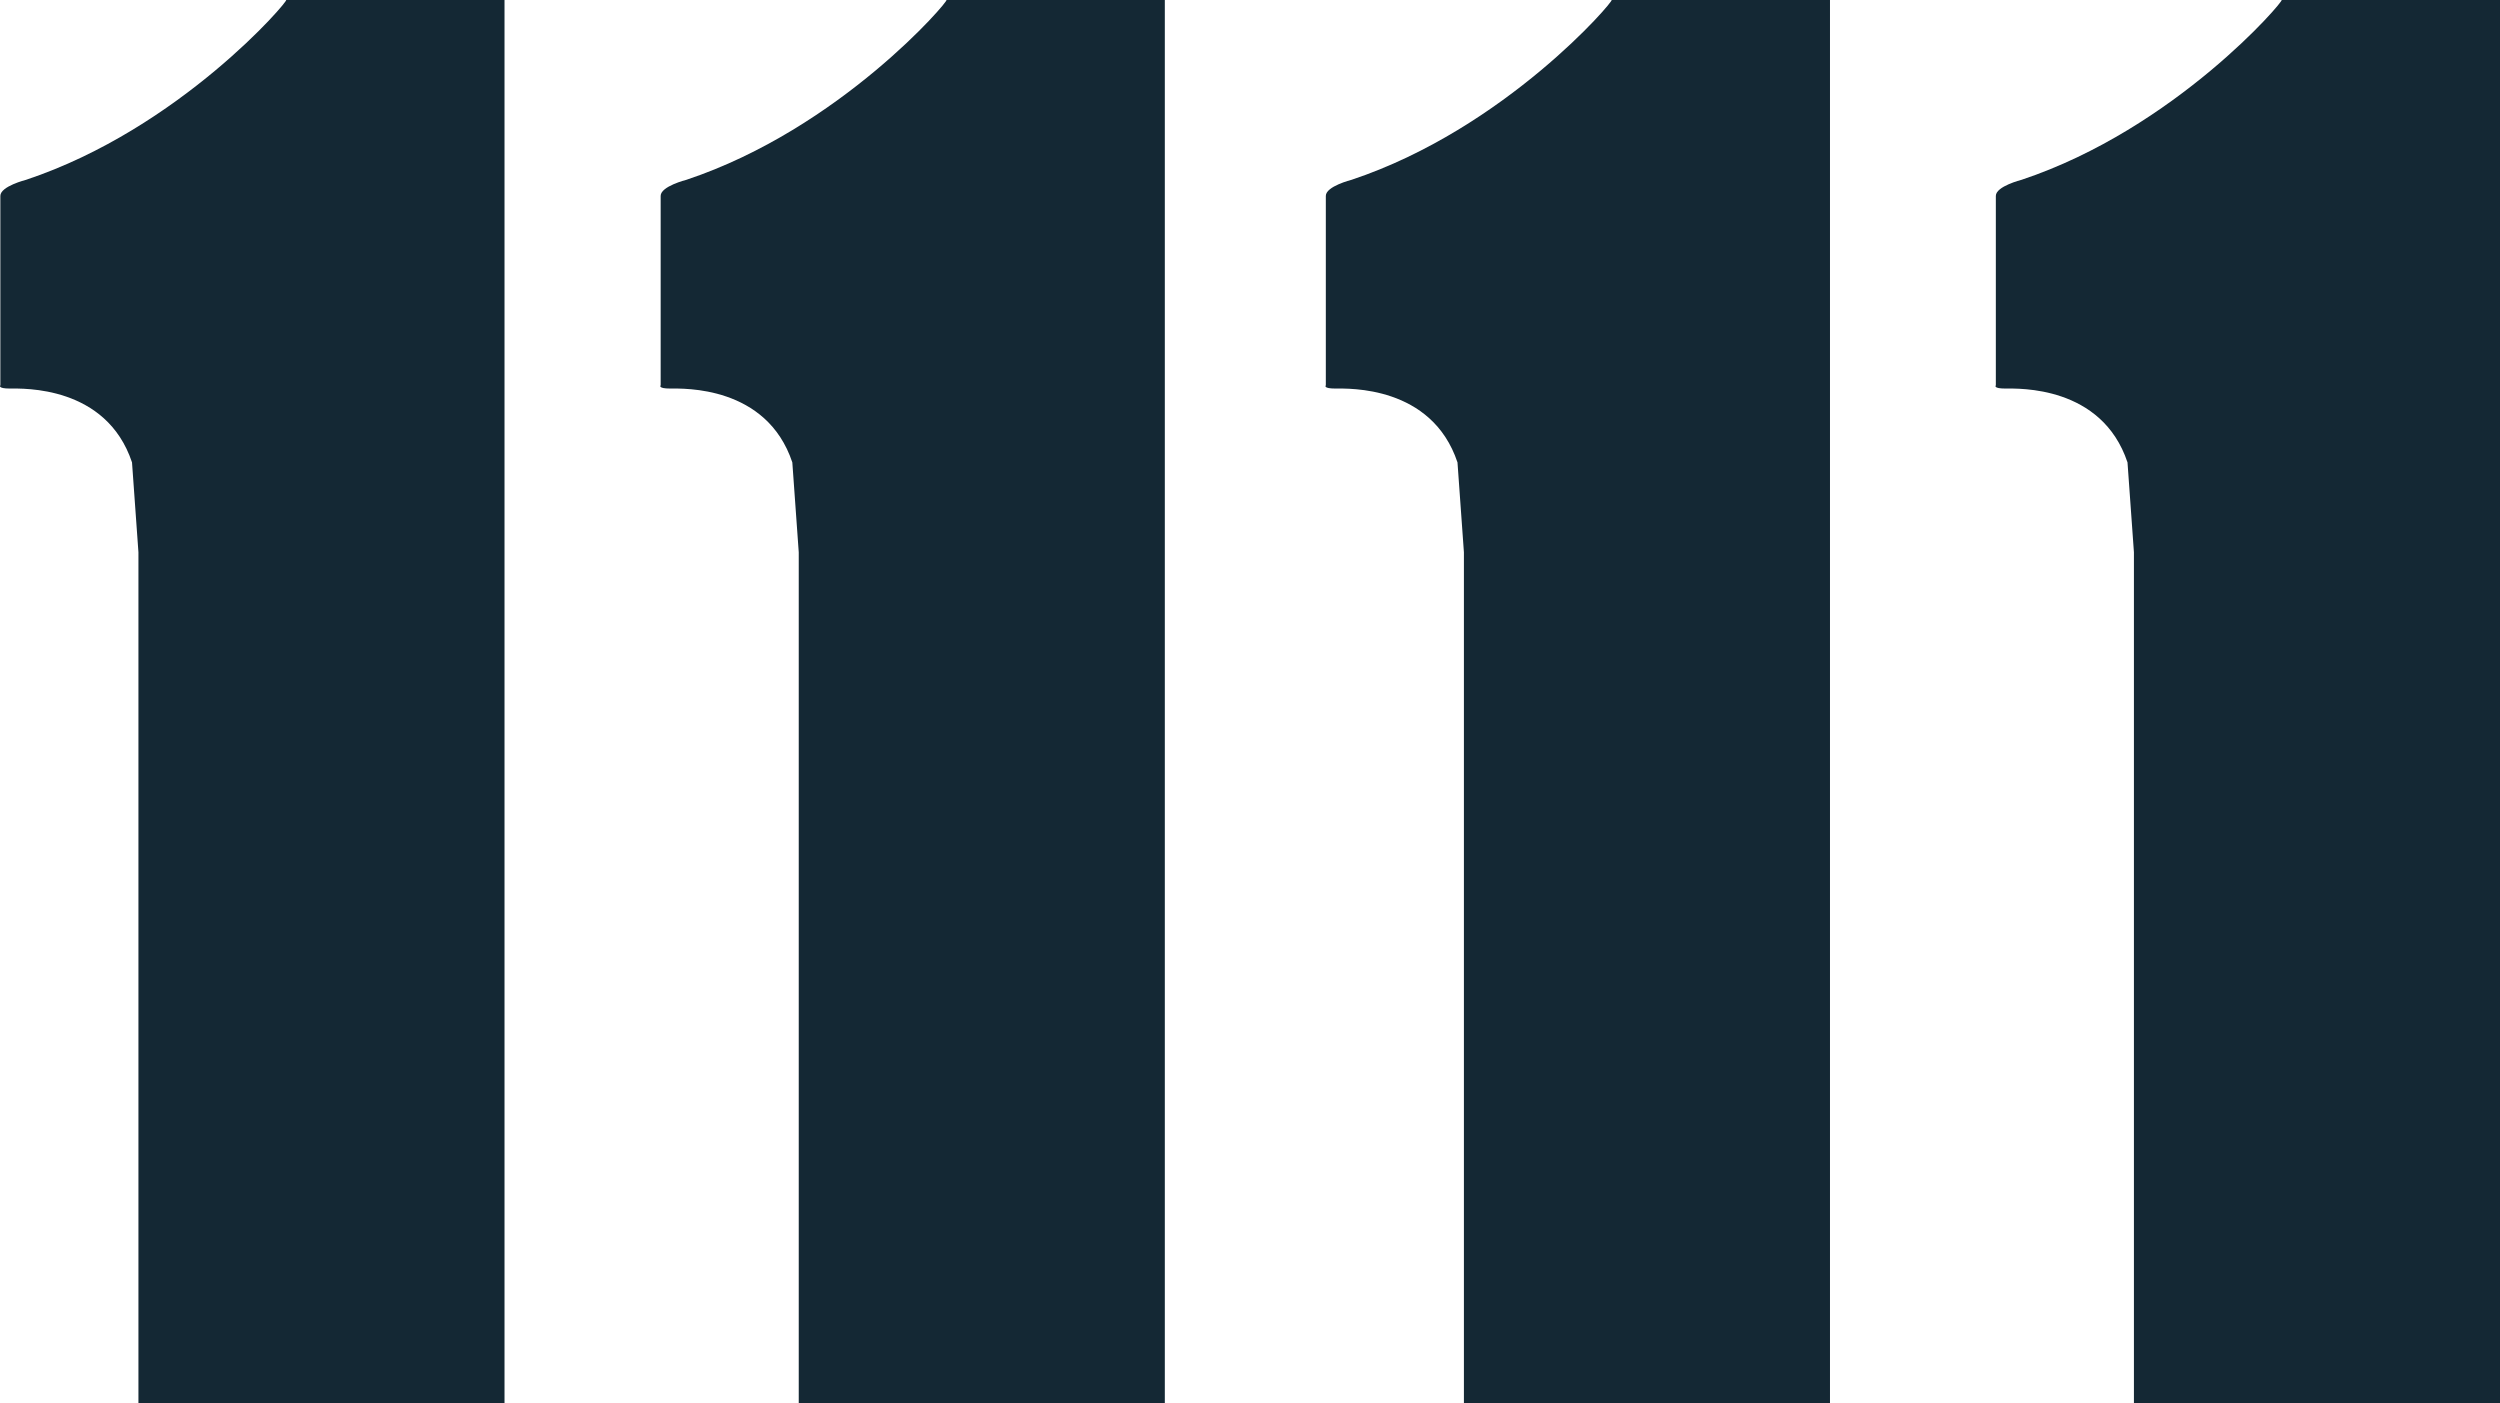 <svg xmlns="http://www.w3.org/2000/svg" viewBox="0 0 1709.021 959.193">
  <defs>
    <style>
      .cls-1 {
        fill: #142834;
      }
    </style>
  </defs>
  <g id="Group_71492" data-name="Group 71492" transform="translate(1383.49 -304.028)">
    <path id="Intersection_1" data-name="Intersection 1" class="cls-1" d="M94.638,959.193V377.574l-4.39-61.467C72.686,263.423,15.611,265.619,6.83,265.619s-6.587-2.2-6.587-2.2V133.906c0-6.585,17.561-10.976,17.561-10.976C123.175,87.807,197.812,0,195.617,0H344.89V959.193Z" transform="translate(-932.099 304.028)"/>
    <path id="Intersection_2" data-name="Intersection 2" class="cls-1" d="M94.638,959.193V377.574l-4.39-61.467C72.686,263.423,15.611,265.619,6.83,265.619s-6.587-2.2-6.587-2.2V133.906c0-6.585,17.561-10.976,17.561-10.976C123.175,87.807,197.812,0,195.617,0H344.89V959.193Z" transform="translate(-1383.49 304.028)"/>
    <path id="Intersection_3" data-name="Intersection 3" class="cls-1" d="M94.638,959.193V377.574l-4.39-61.467C72.686,263.423,15.611,265.619,6.83,265.619s-6.587-2.2-6.587-2.2V133.906c0-6.585,17.561-10.976,17.561-10.976C123.175,87.807,197.812,0,195.617,0H344.89V959.193Z" transform="translate(-477.388 304.028)"/>
    <path id="Intersection_4" data-name="Intersection 4" class="cls-1" d="M94.638,959.193V377.574l-4.39-61.467C72.686,263.423,15.611,265.619,6.83,265.619s-6.587-2.2-6.587-2.2V133.906c0-6.585,17.561-10.976,17.561-10.976C123.175,87.807,197.812,0,195.617,0H344.89V959.193Z" transform="translate(-19.359 304.028)"/>
  </g>
</svg>
